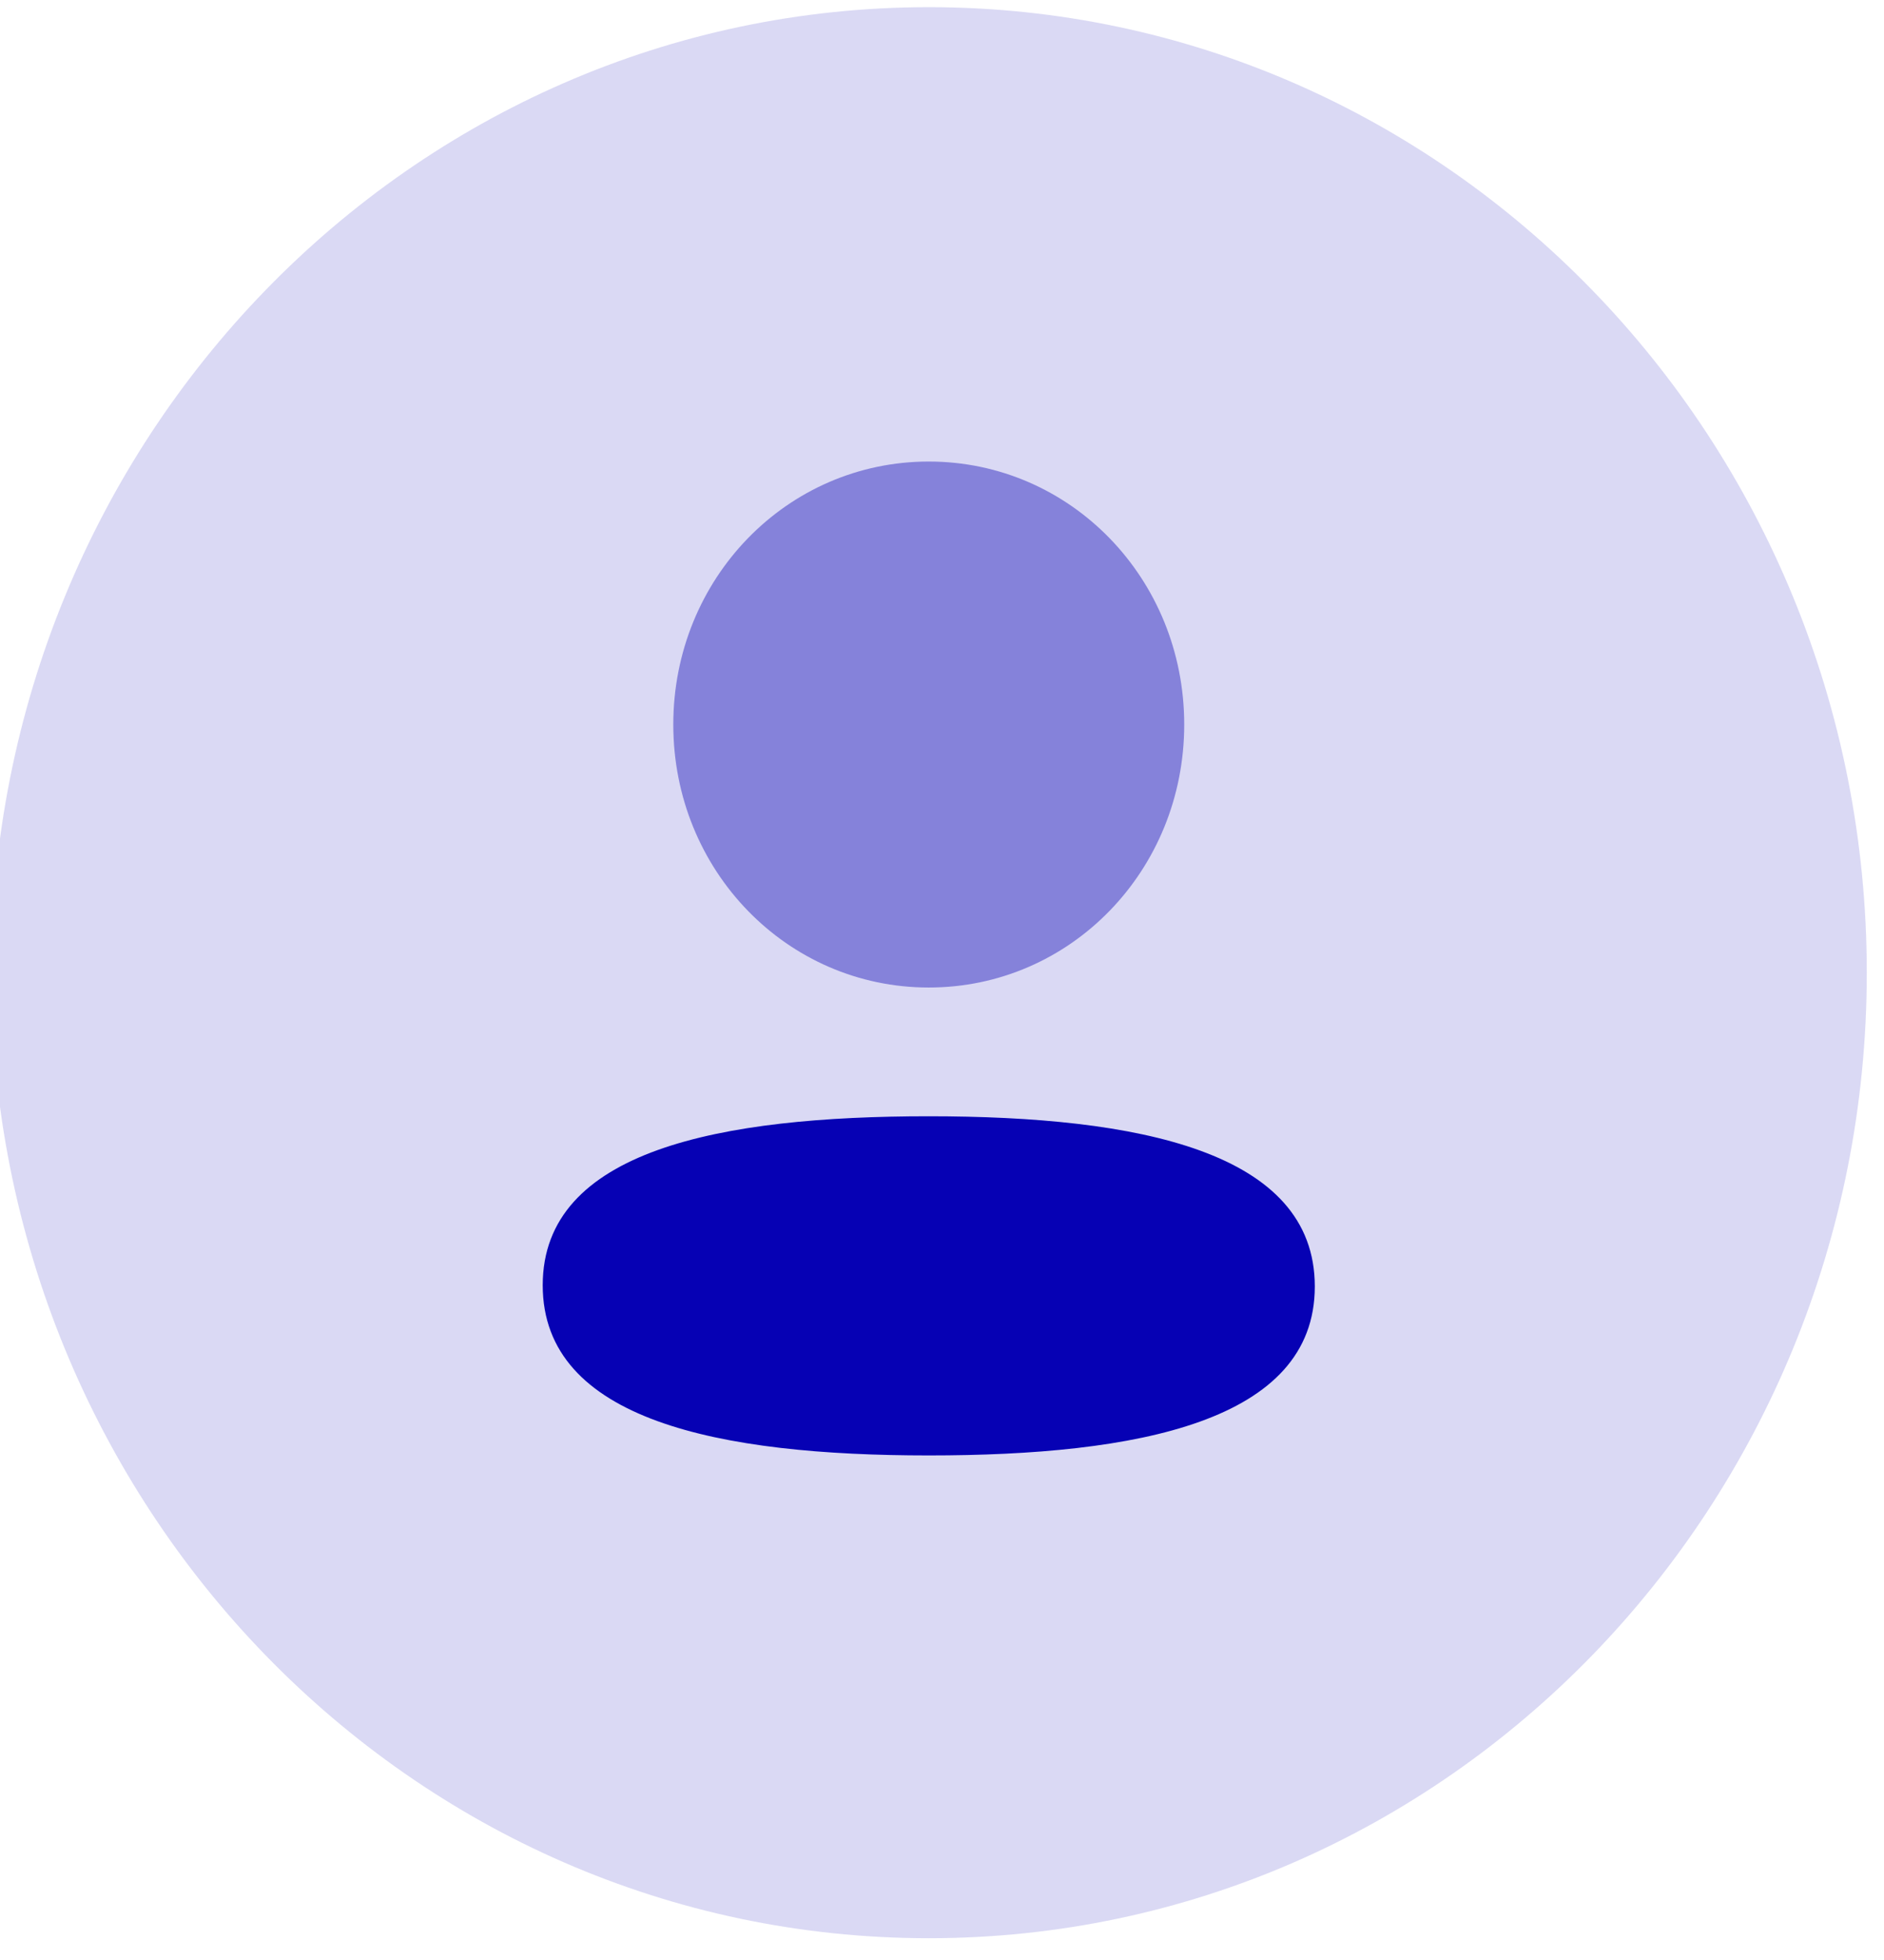 <svg width="150" height="156" viewBox="0 0 150 156" fill="none" xmlns="http://www.w3.org/2000/svg" xmlns:xlink="http://www.w3.org/1999/xlink">
<g opacity="0.15" style="isolation:isolate">
<path d="M148.629,77.419C148.629,119.86 115.197,154.266 73.957,154.266C32.717,154.266 -0.715,119.86 -0.715,77.419C-0.715,34.977 32.717,0.571 73.957,0.571C115.197,0.571 148.629,34.977 148.629,77.419Z" fill="#0601B4"/>
</g>
<path d="M73.946,88.846C57.369,88.846 43.21,91.535 43.21,102.294C43.21,113.057 57.281,115.841 73.946,115.841C90.522,115.841 104.682,113.156 104.682,102.393C104.682,91.63 90.615,88.846 73.946,88.846Z" fill="#0601B4"/>
<g opacity="0.4" style="isolation:isolate">
<path d="M73.946,78.599C85.238,78.599 94.285,69.284 94.285,57.667C94.285,46.05 85.238,36.735 73.946,36.735C62.658,36.735 53.606,46.05 53.606,57.667C53.606,69.284 62.658,78.599 73.946,78.599Z" fill="#0601B4"/>
</g>
</svg>

